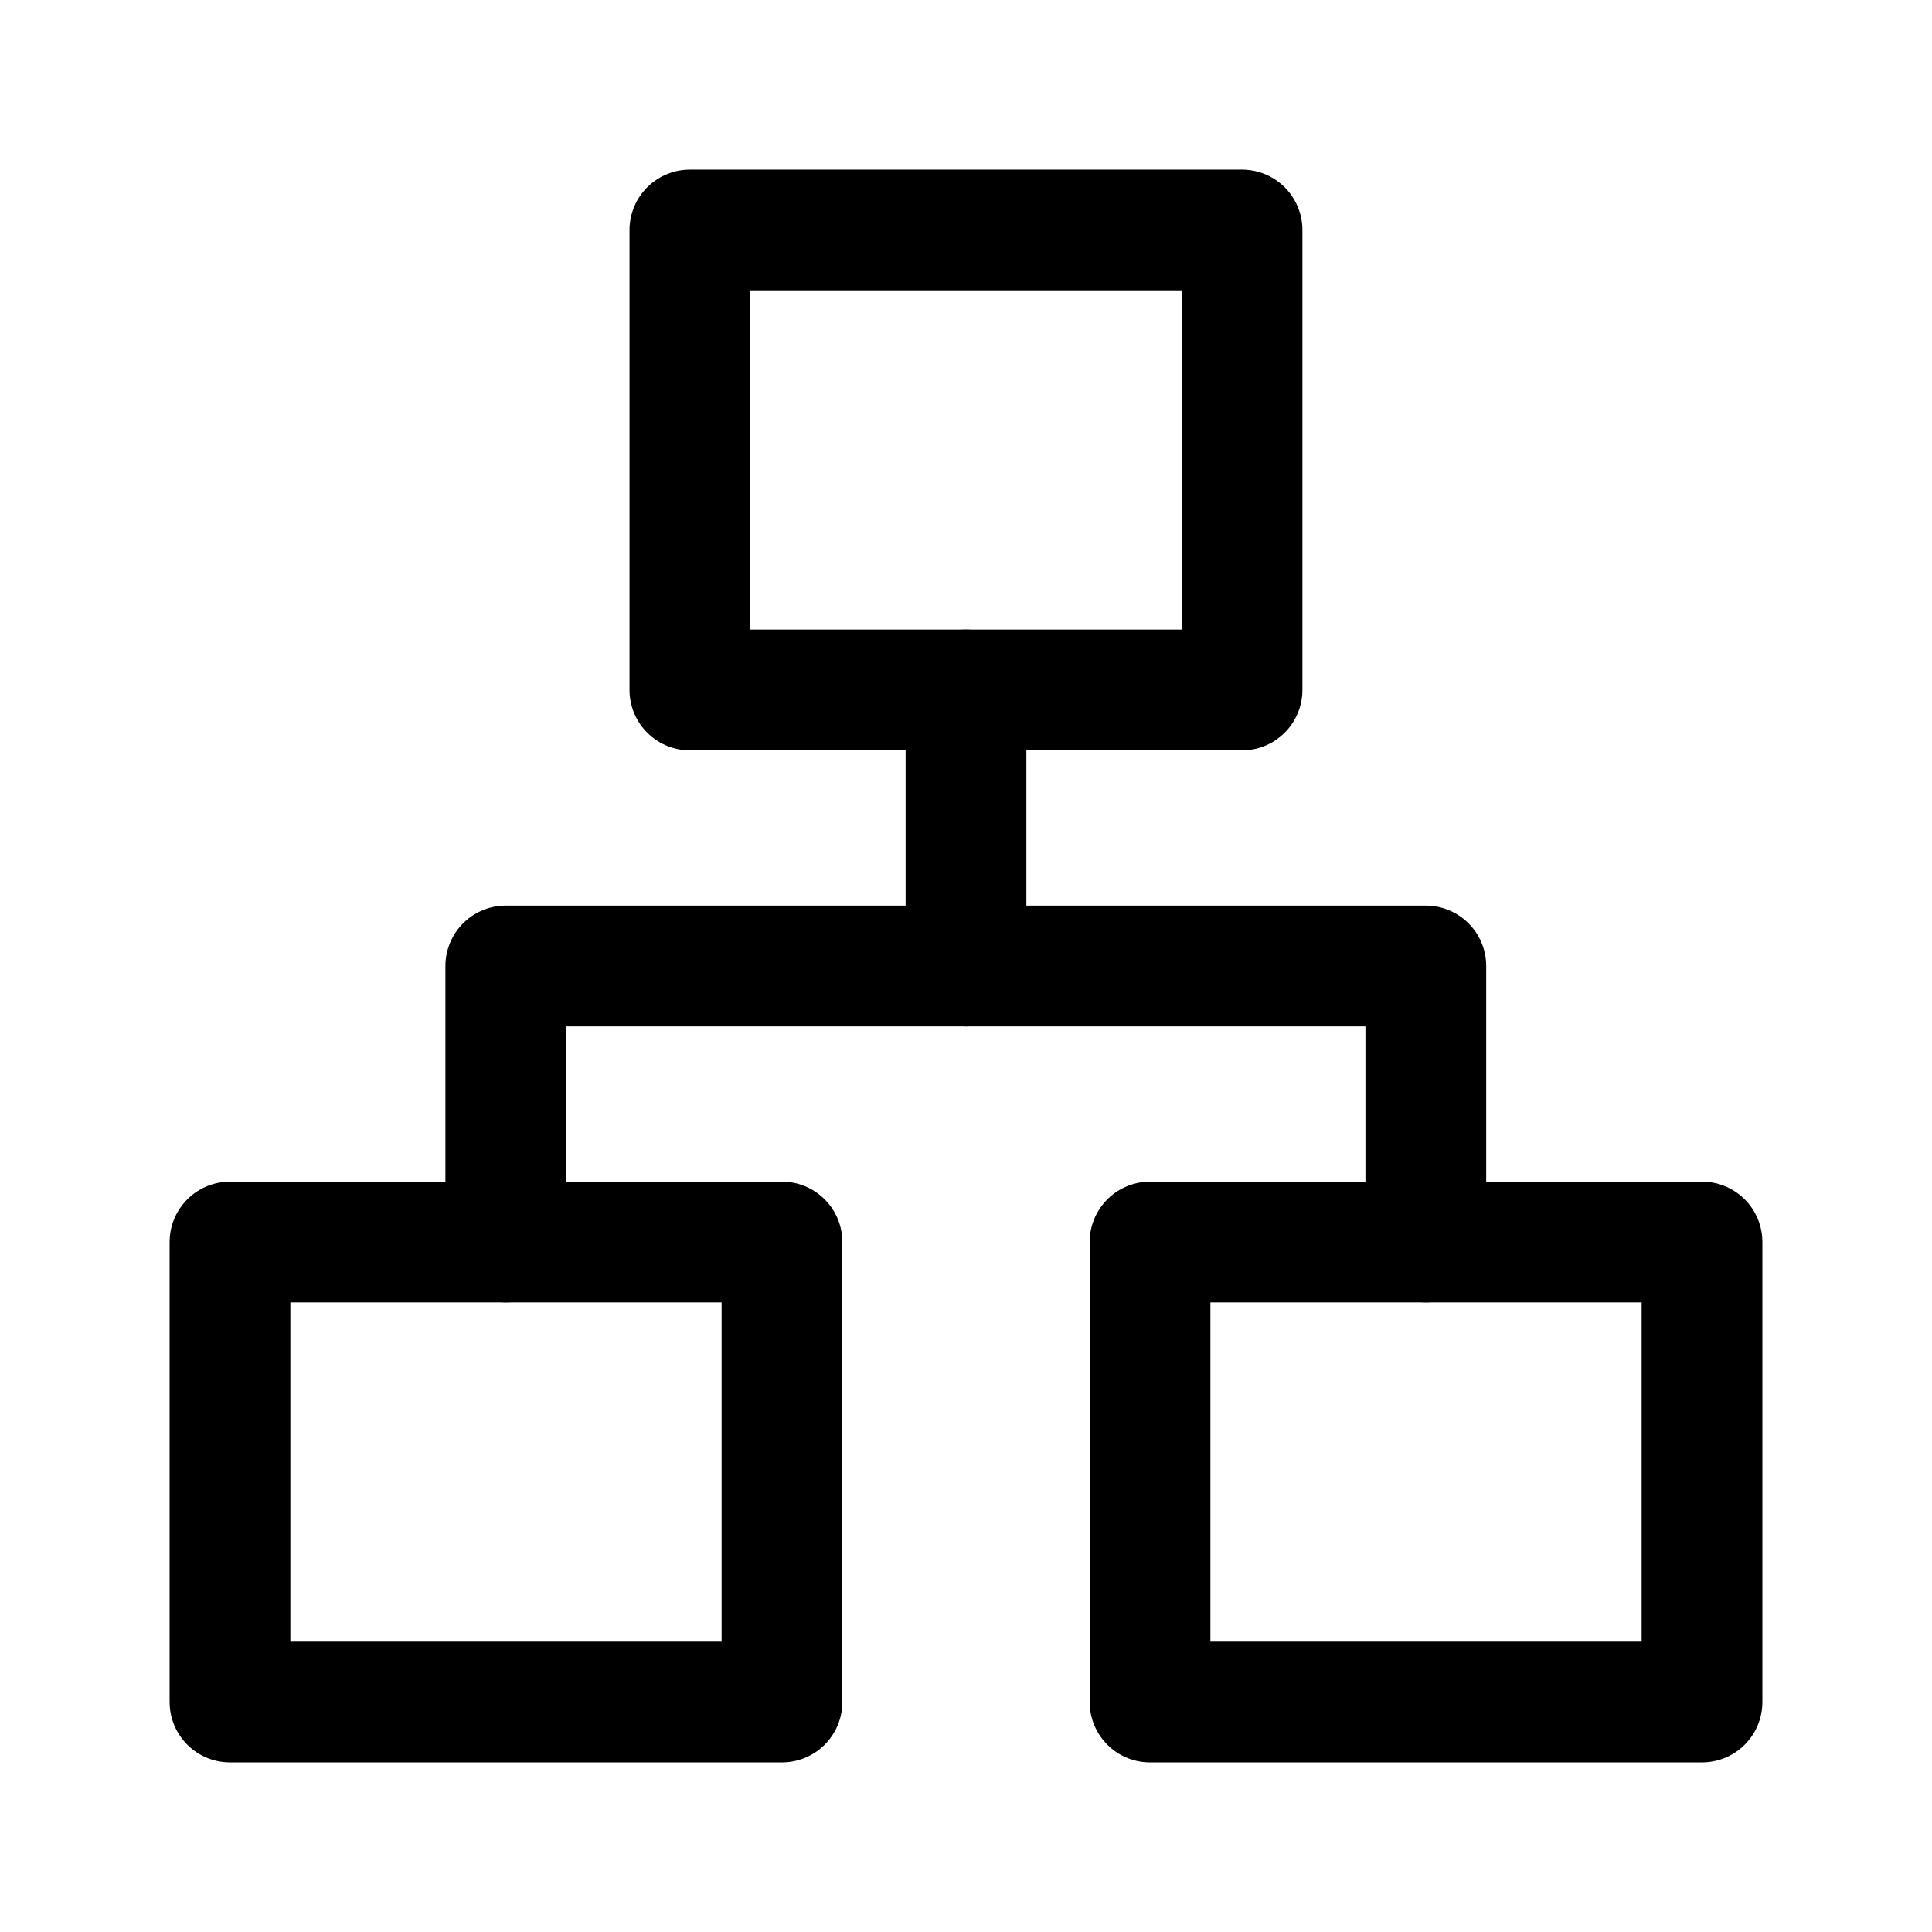 <svg width="46" height="46" fill="none" stroke="currentColor" stroke-linecap="round" stroke-linejoin="round" stroke-width="1.5" viewBox="0 0 24 24" xmlns="http://www.w3.org/2000/svg">
  <path d="M8.571 2.857h6.858v5.714H8.57V2.857Z" clip-rule="evenodd"></path>
  <path d="M14.286 15.429h6.857v5.714h-6.857v-5.714Z" clip-rule="evenodd"></path>
  <path d="M2.857 15.429h6.857v5.714H2.857v-5.714Z" clip-rule="evenodd"></path>
  <path d="M6.283 15.429V12h11.429v3.429"></path>
  <path d="M12 12V8.571"></path>
</svg>
